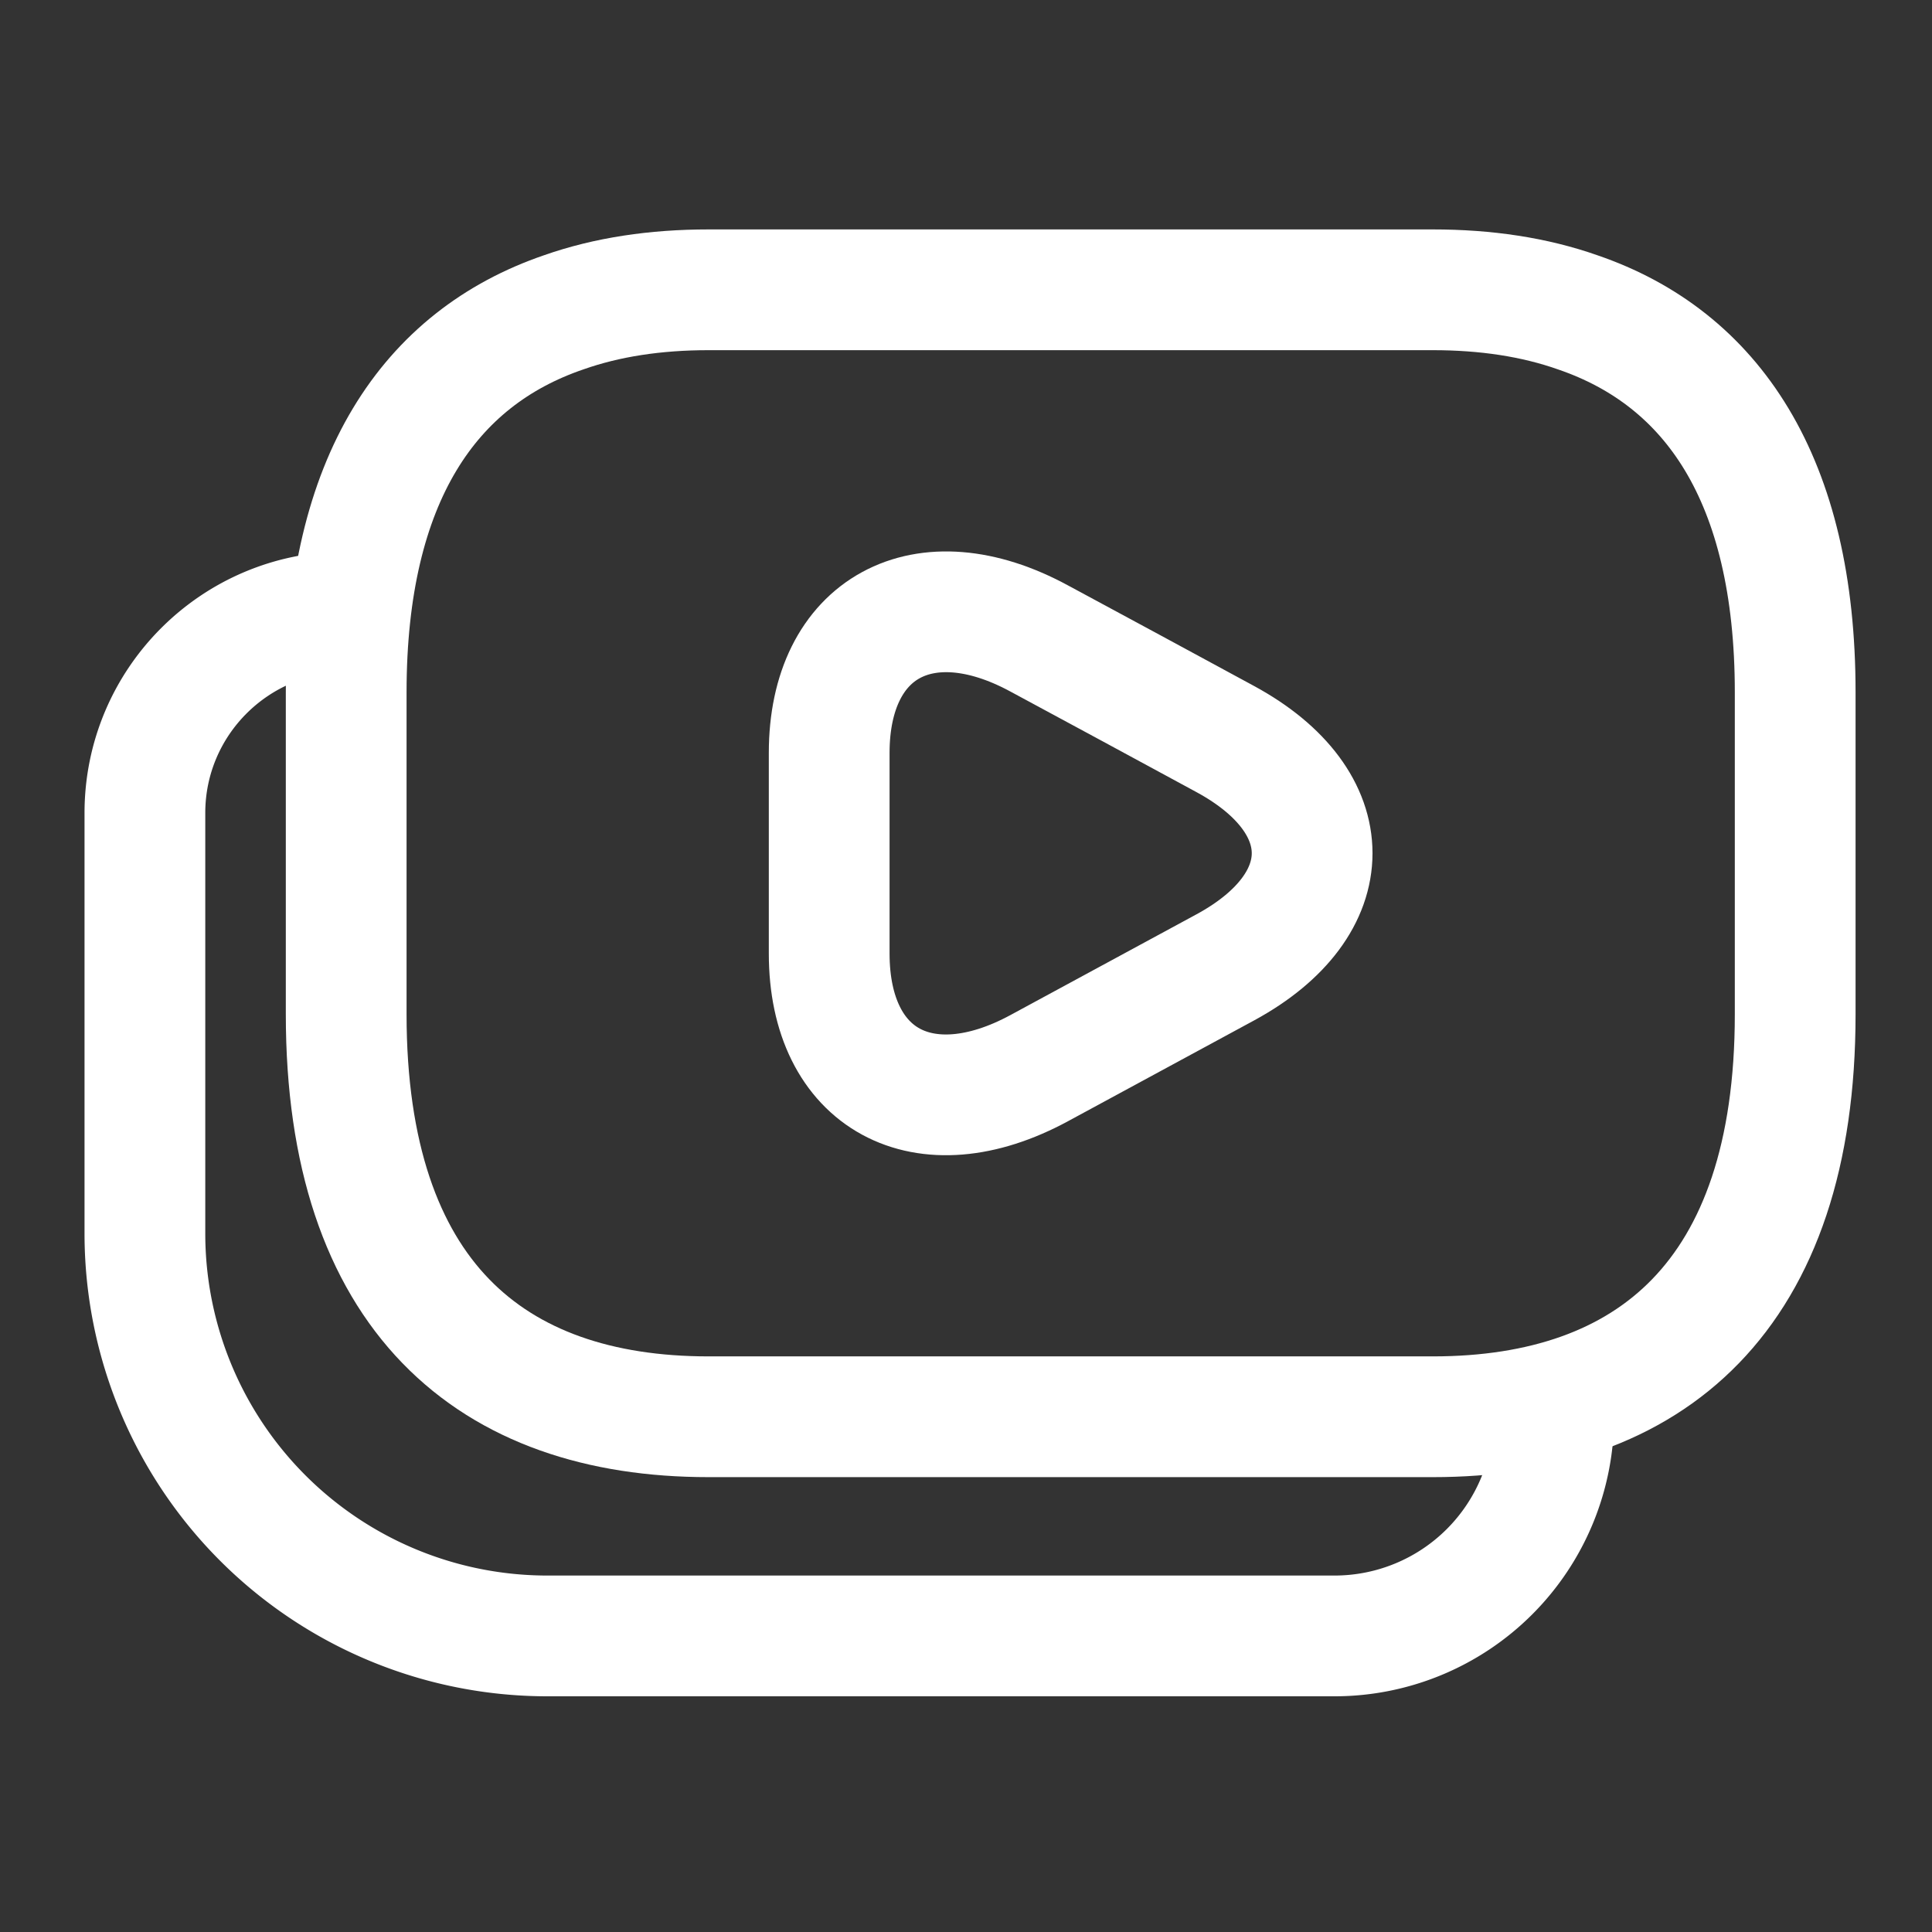 <svg fill="none" height="16" viewBox="0 0 16 16" width="16" xmlns="http://www.w3.org/2000/svg"><rect x="0" y="0" width="16" height="16" fill="#333333" stroke="none"/><path d="M14.867 5.733V8.4c0 2.333-1.2 3.333-3 3.333h-6c-1.8 0-3-1-3-3.333V5.733c0-1.766.69-2.766 1.8-3.146.36-.127.762-.187 1.2-.187h6c.438 0 .84.06 1.2.187 1.11.38 1.8 1.38 1.8 3.146z" stroke="#fff" stroke-linecap="round" stroke-linejoin="round" stroke-miterlimit="10"/><path d="M6.867 7.075v-.84c0-1.038.783-1.467 1.74-.947l.771.416.77.417c.958.52.958 1.37 0 1.89l-.77.417-.77.417c-.958.52-1.741.096-1.741-.948v-.822z" stroke="#fff" stroke-linecap="round" stroke-linejoin="round" stroke-miterlimit="10"/><path d="M2.867 5.067v0c-.92 0-1.667.746-1.667 1.666v3.482a3.333 3.333 0 003.334 3.333h6.518a1.815 1.815 0 001.815-1.815v0" stroke="#fff" stroke-linecap="round"/></svg>